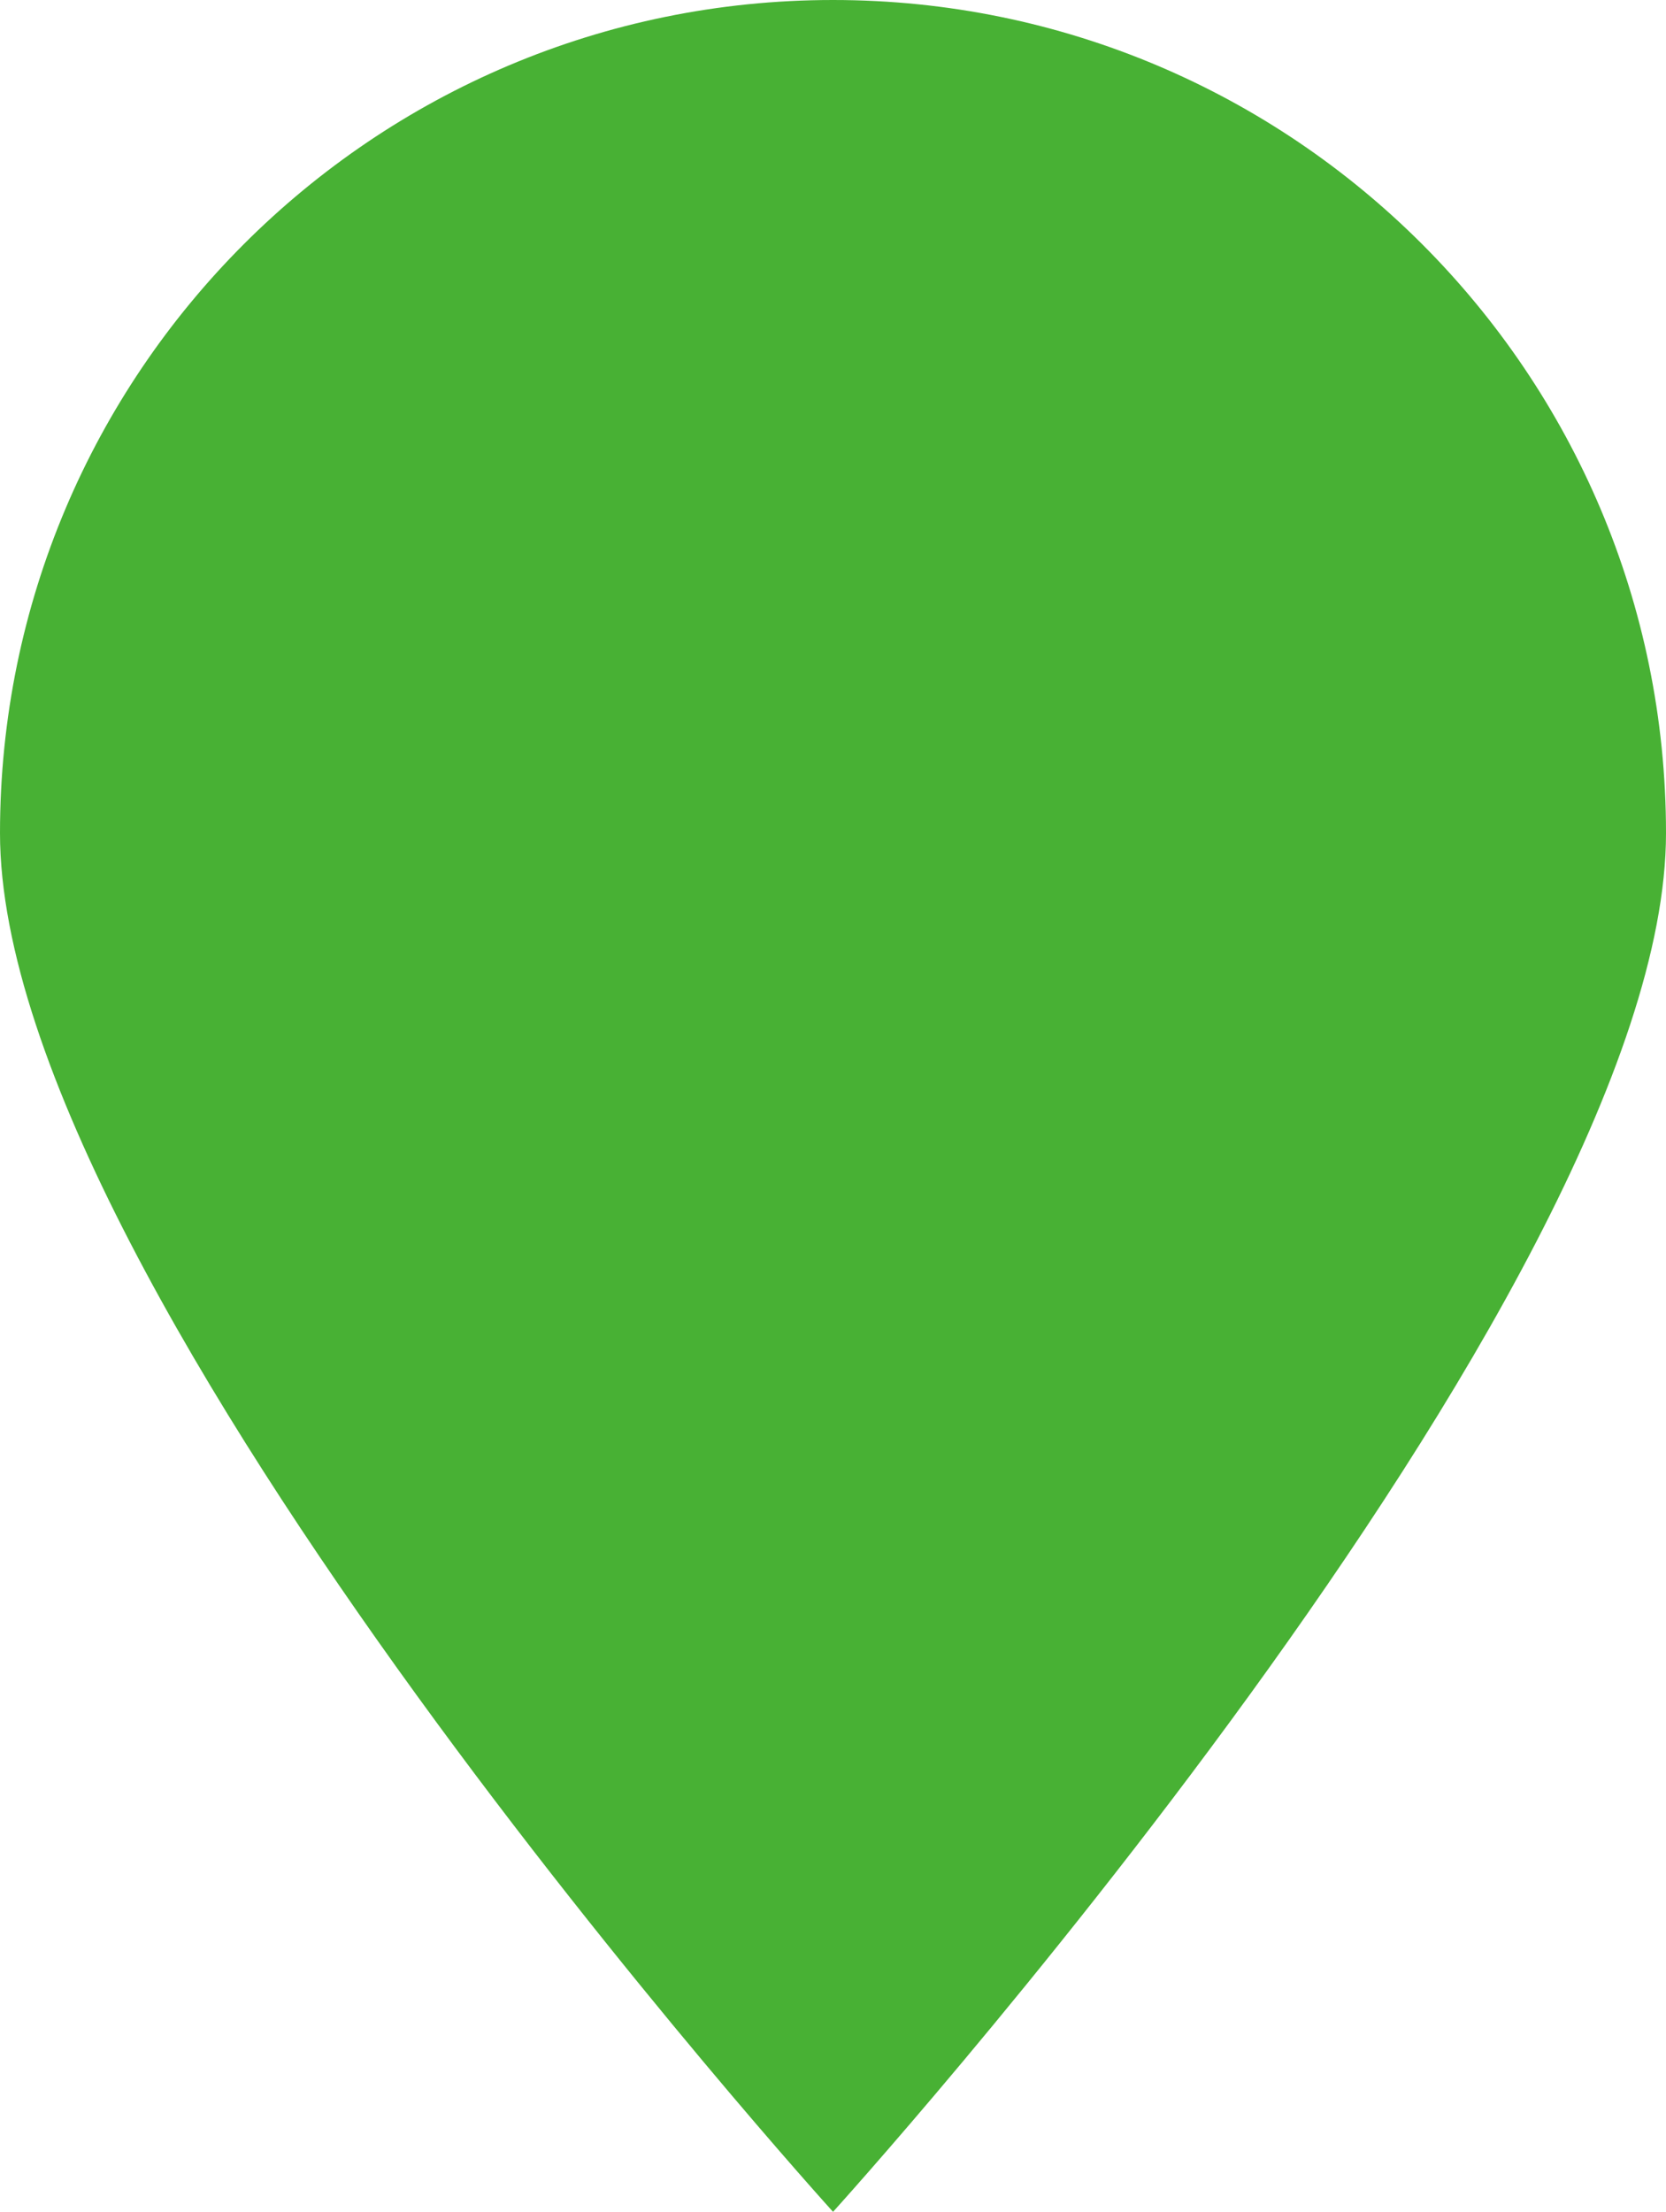 <?xml version="1.0" encoding="iso-8859-1"?>
<!-- Generator: Adobe Illustrator 16.0.0, SVG Export Plug-In . SVG Version: 6.00 Build 0)  -->
<!DOCTYPE svg PUBLIC "-//W3C//DTD SVG 1.1//EN" "http://www.w3.org/Graphics/SVG/1.1/DTD/svg11.dtd">
<svg version="1.1" id="&#x5716;&#x5C64;_1" xmlns="http://www.w3.org/2000/svg" xmlns:xlink="http://www.w3.org/1999/xlink" x="0px"
	 y="0px" width="20.721px" height="27.507px" viewBox="0 0 20.721 27.507" style="enable-background:new 0 0 20.721 27.507;"
	 xml:space="preserve">
<path style="fill:#48B134;" d="M20.721,10.361c0,5.722-10.36,17.146-10.36,17.146S0,16.083,0,10.361C0,4.639,4.638,0,10.36,0
	C16.082,0,20.721,4.639,20.721,10.361z"/>
</svg>
